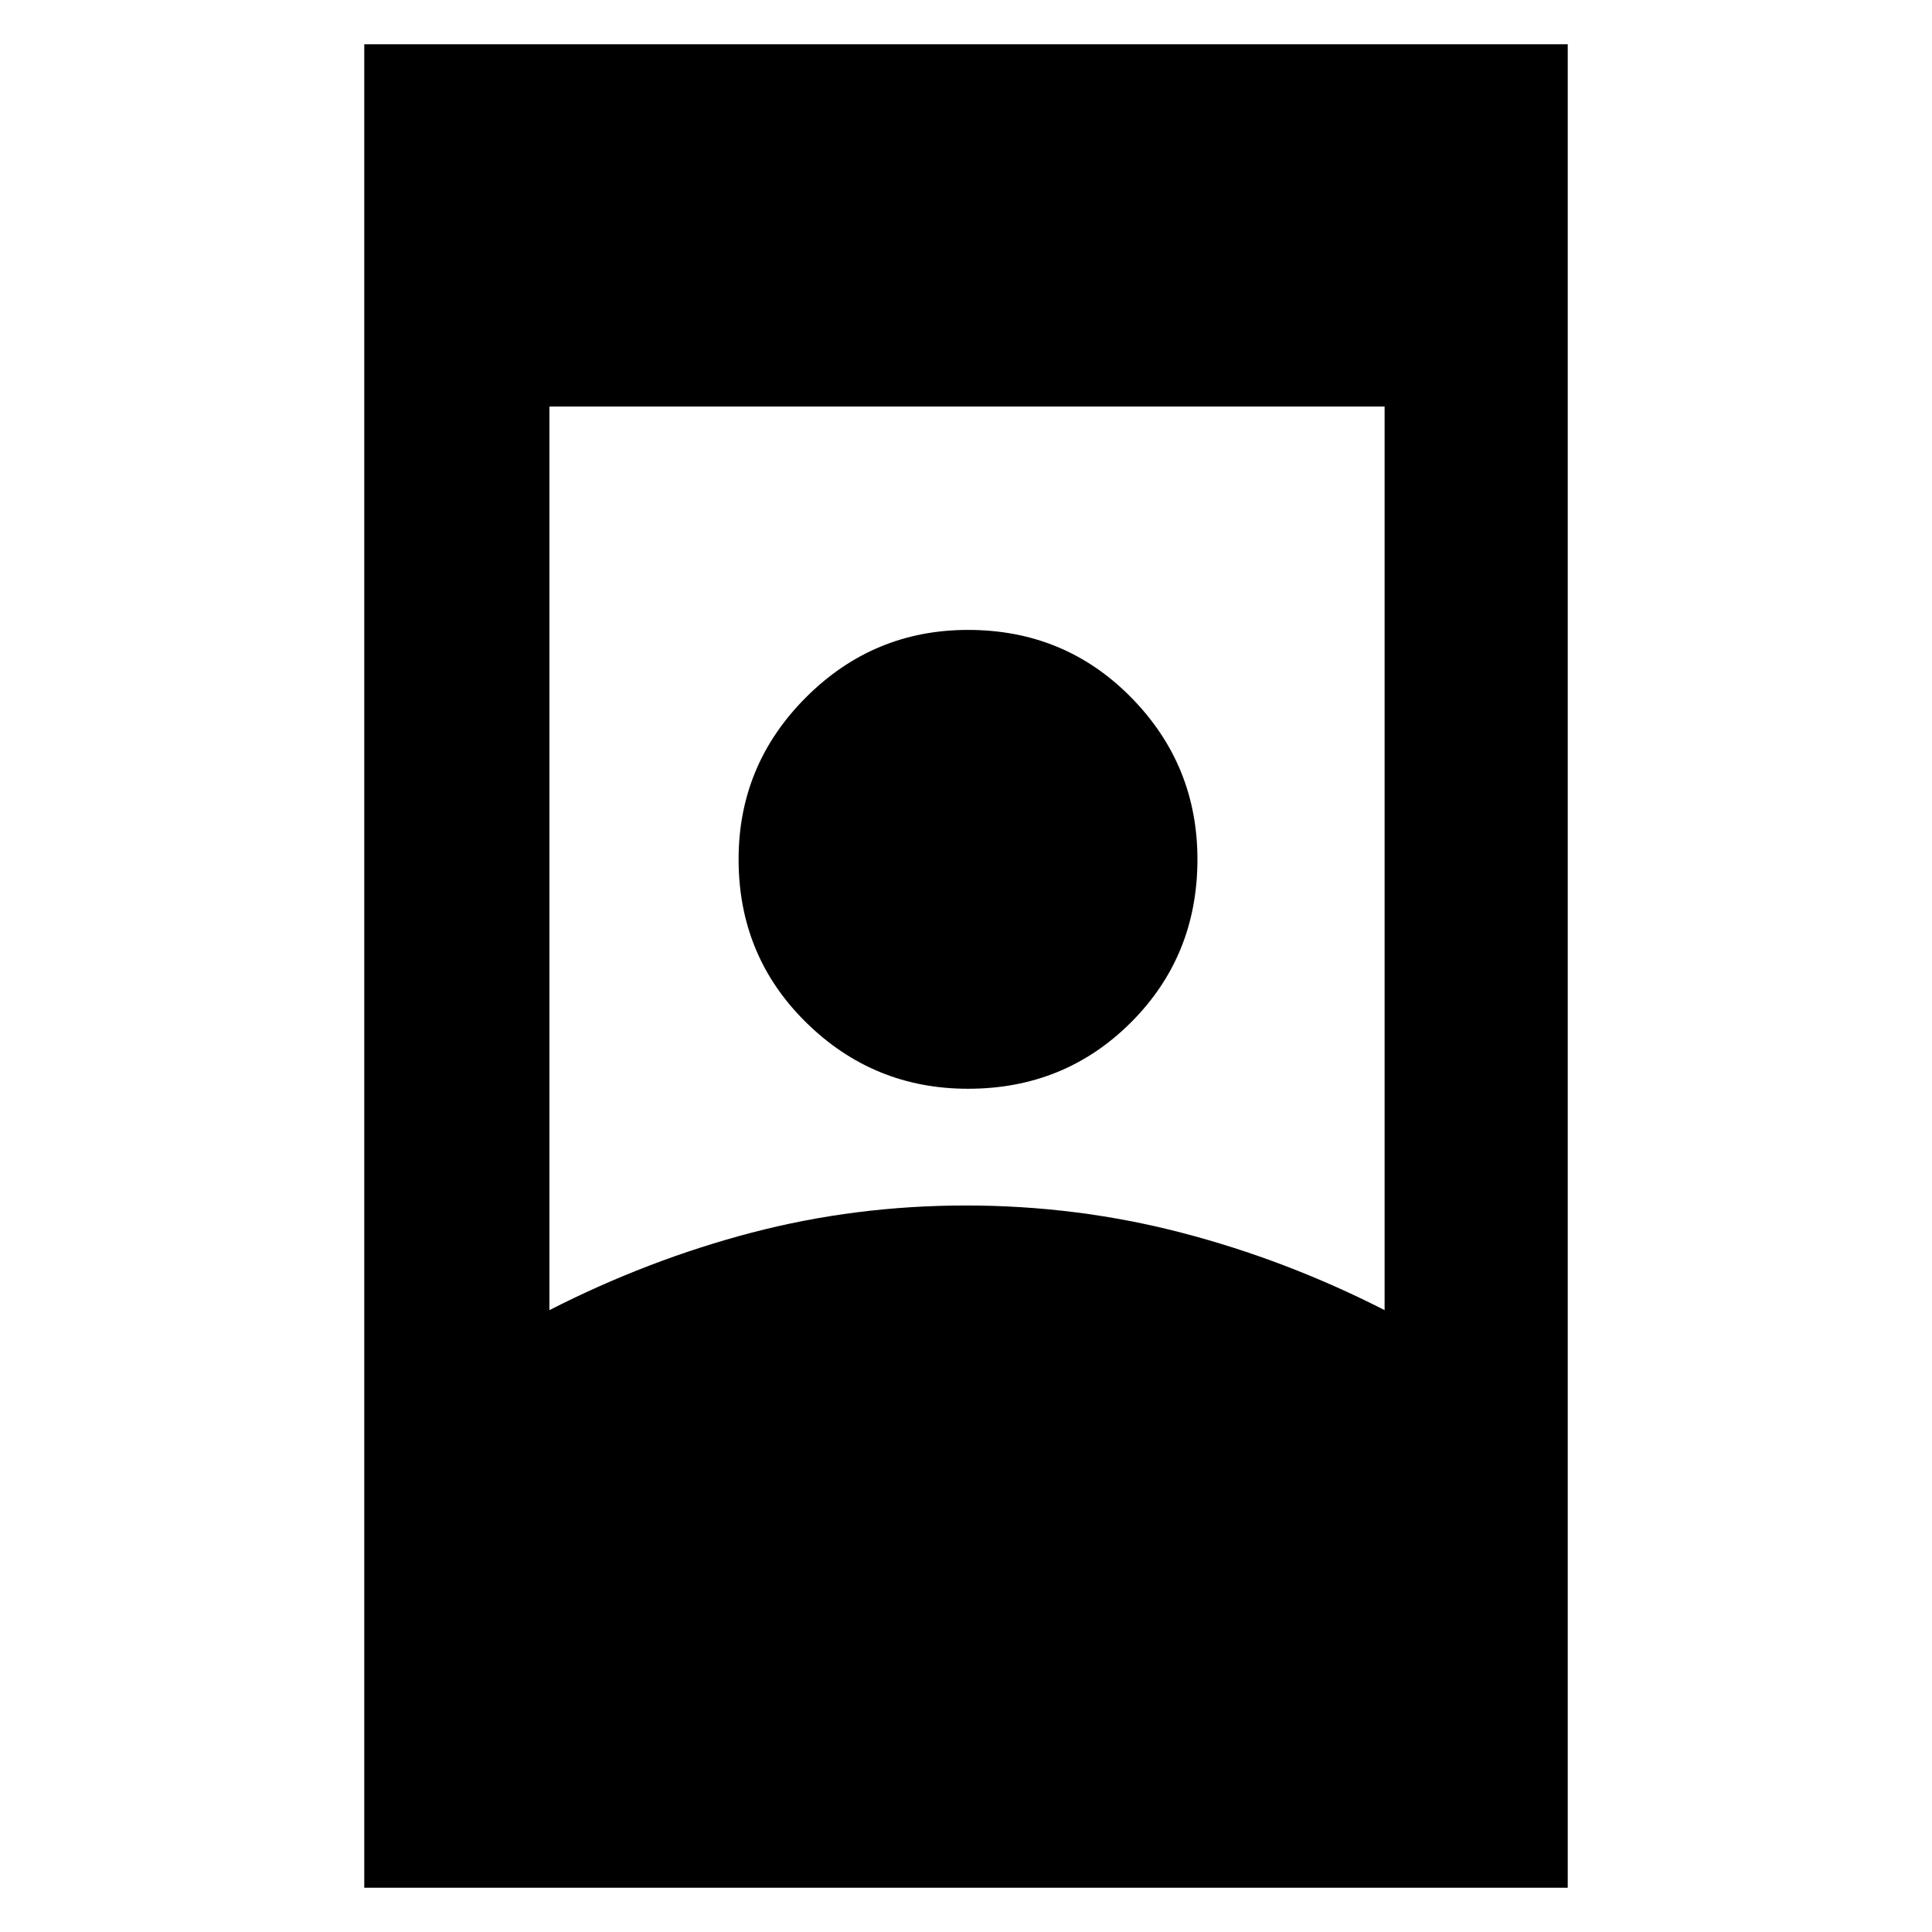 <svg xmlns="http://www.w3.org/2000/svg" height="48" width="48"><path d="M9.05 46.9V1.1H38.95V46.9ZM13.65 32.55Q16.1 31.3 18.675 30.625Q21.25 29.95 24 29.95Q26.75 29.95 29.35 30.625Q31.95 31.3 34.4 32.55V10.1H13.65ZM24.05 27.05Q26.45 27.05 28.1 25.4Q29.75 23.75 29.75 21.35Q29.75 19 28.1 17.325Q26.45 15.65 24.05 15.65Q21.7 15.65 20.025 17.325Q18.35 19 18.35 21.35Q18.35 23.75 20.025 25.4Q21.7 27.05 24.05 27.05Z"/></svg>